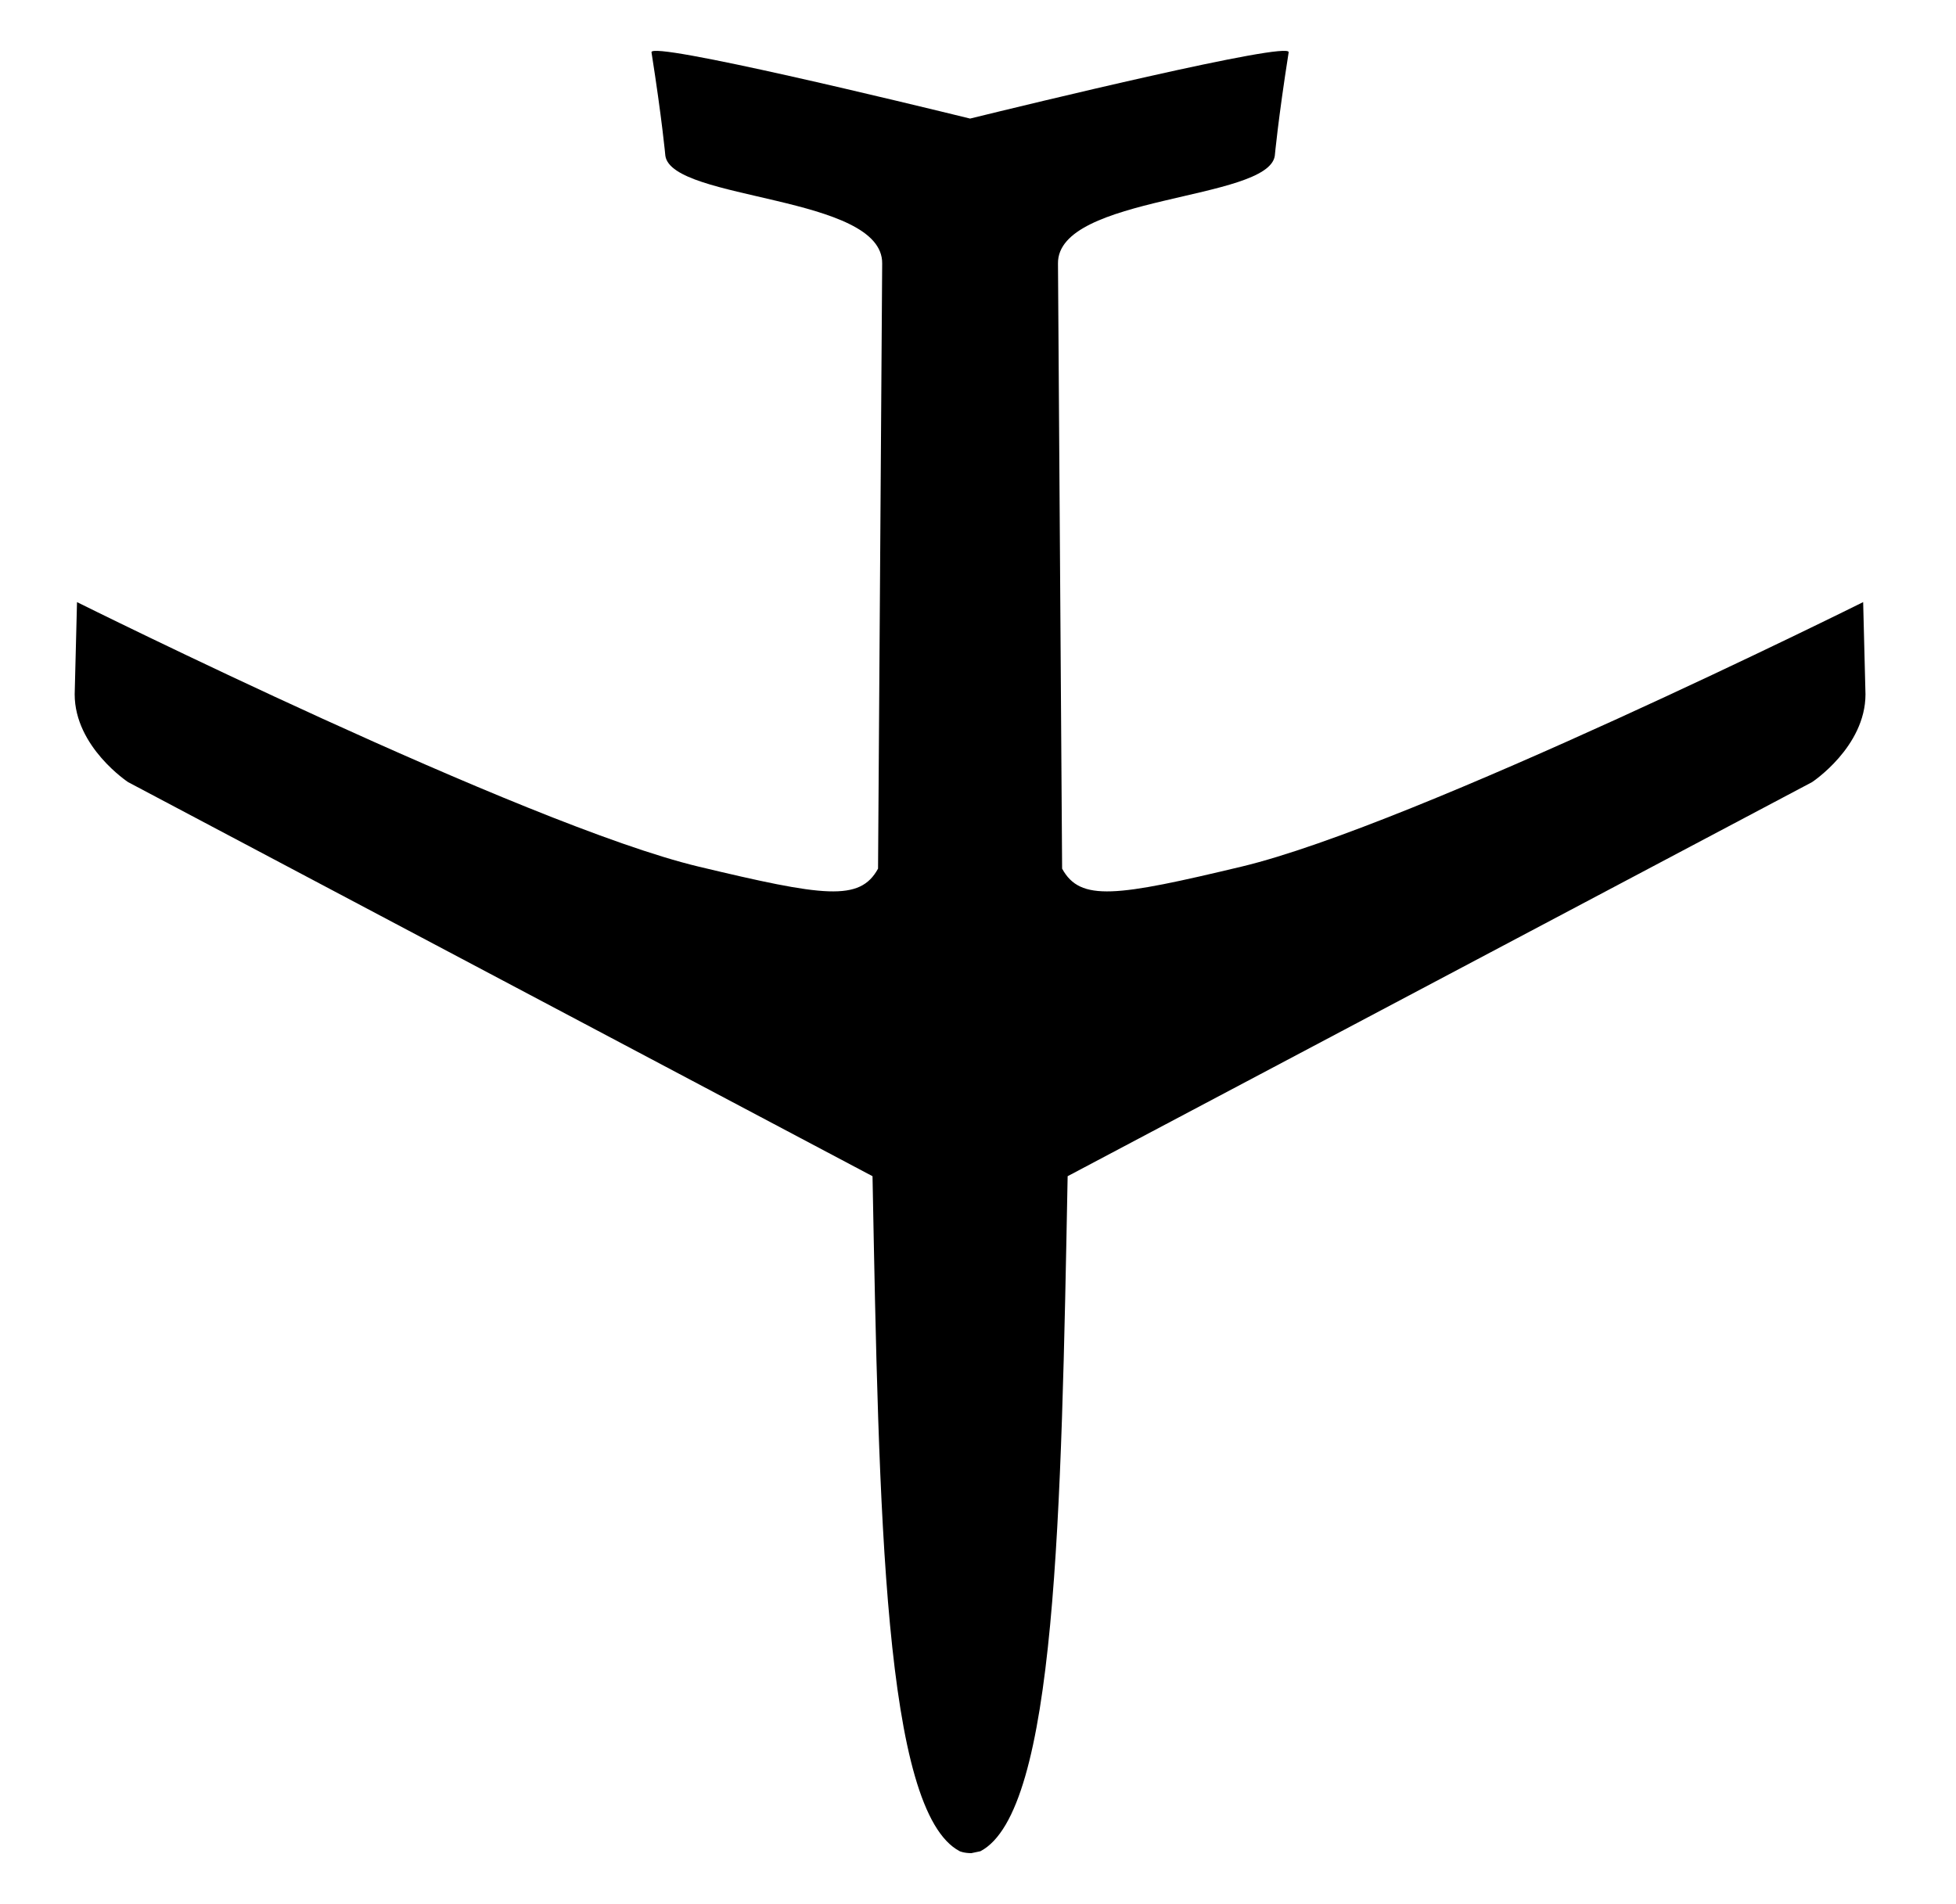 <?xml version="1.0" encoding="utf-8"?>
<!-- Generator: Adobe Illustrator 16.0.4, SVG Export Plug-In . SVG Version: 6.00 Build 0)  -->
<!DOCTYPE svg PUBLIC "-//W3C//DTD SVG 1.1//EN" "http://www.w3.org/Graphics/SVG/1.1/DTD/svg11.dtd">
<svg version="1.1" id="Layer_1" xmlns:svg="http://www.w3.org/2000/svg"
	 xmlns="http://www.w3.org/2000/svg" xmlns:xlink="http://www.w3.org/1999/xlink" x="0px" y="0px" width="473.5px" height="461px"
	 viewBox="0 -29.5 473.5 461" enable-background="new 0 -29.5 473.5 461" xml:space="preserve">
<path d="M237.334,418.725c18.407-9.643,19.553-81.928,21.117-163.442l180.198-95.41c0,0,12.939-8.52,12.939-21.262l-0.563-22.326
	c0,0-108.552,54.015-150.425,64.029c-30.362,7.26-39.086,8.553-43.488,0.504l-1-146.5c-0.226-16.609,50.844-15.162,52.485-26.084
	c0,0,0.81-8.898,3.358-25.078c0.446-2.832-63.59,12.732-77.122,16.053c-13.532-3.32-77.569-18.885-77.123-16.053
	c2.55,16.18,3.358,25.078,3.358,25.078c1.643,10.922,52.711,9.475,52.485,26.084l-1,146.5c-4.402,8.049-13.126,6.756-43.487-0.504
	C127.194,170.3,18.642,116.285,18.642,116.285l-0.563,22.326c0,12.742,12.939,21.262,12.939,21.262l180.198,95.411
	c1.564,81.515,2.71,153.8,21.118,163.441c0,0,1.024,0.462,2.803,0.462"/>
</svg>
